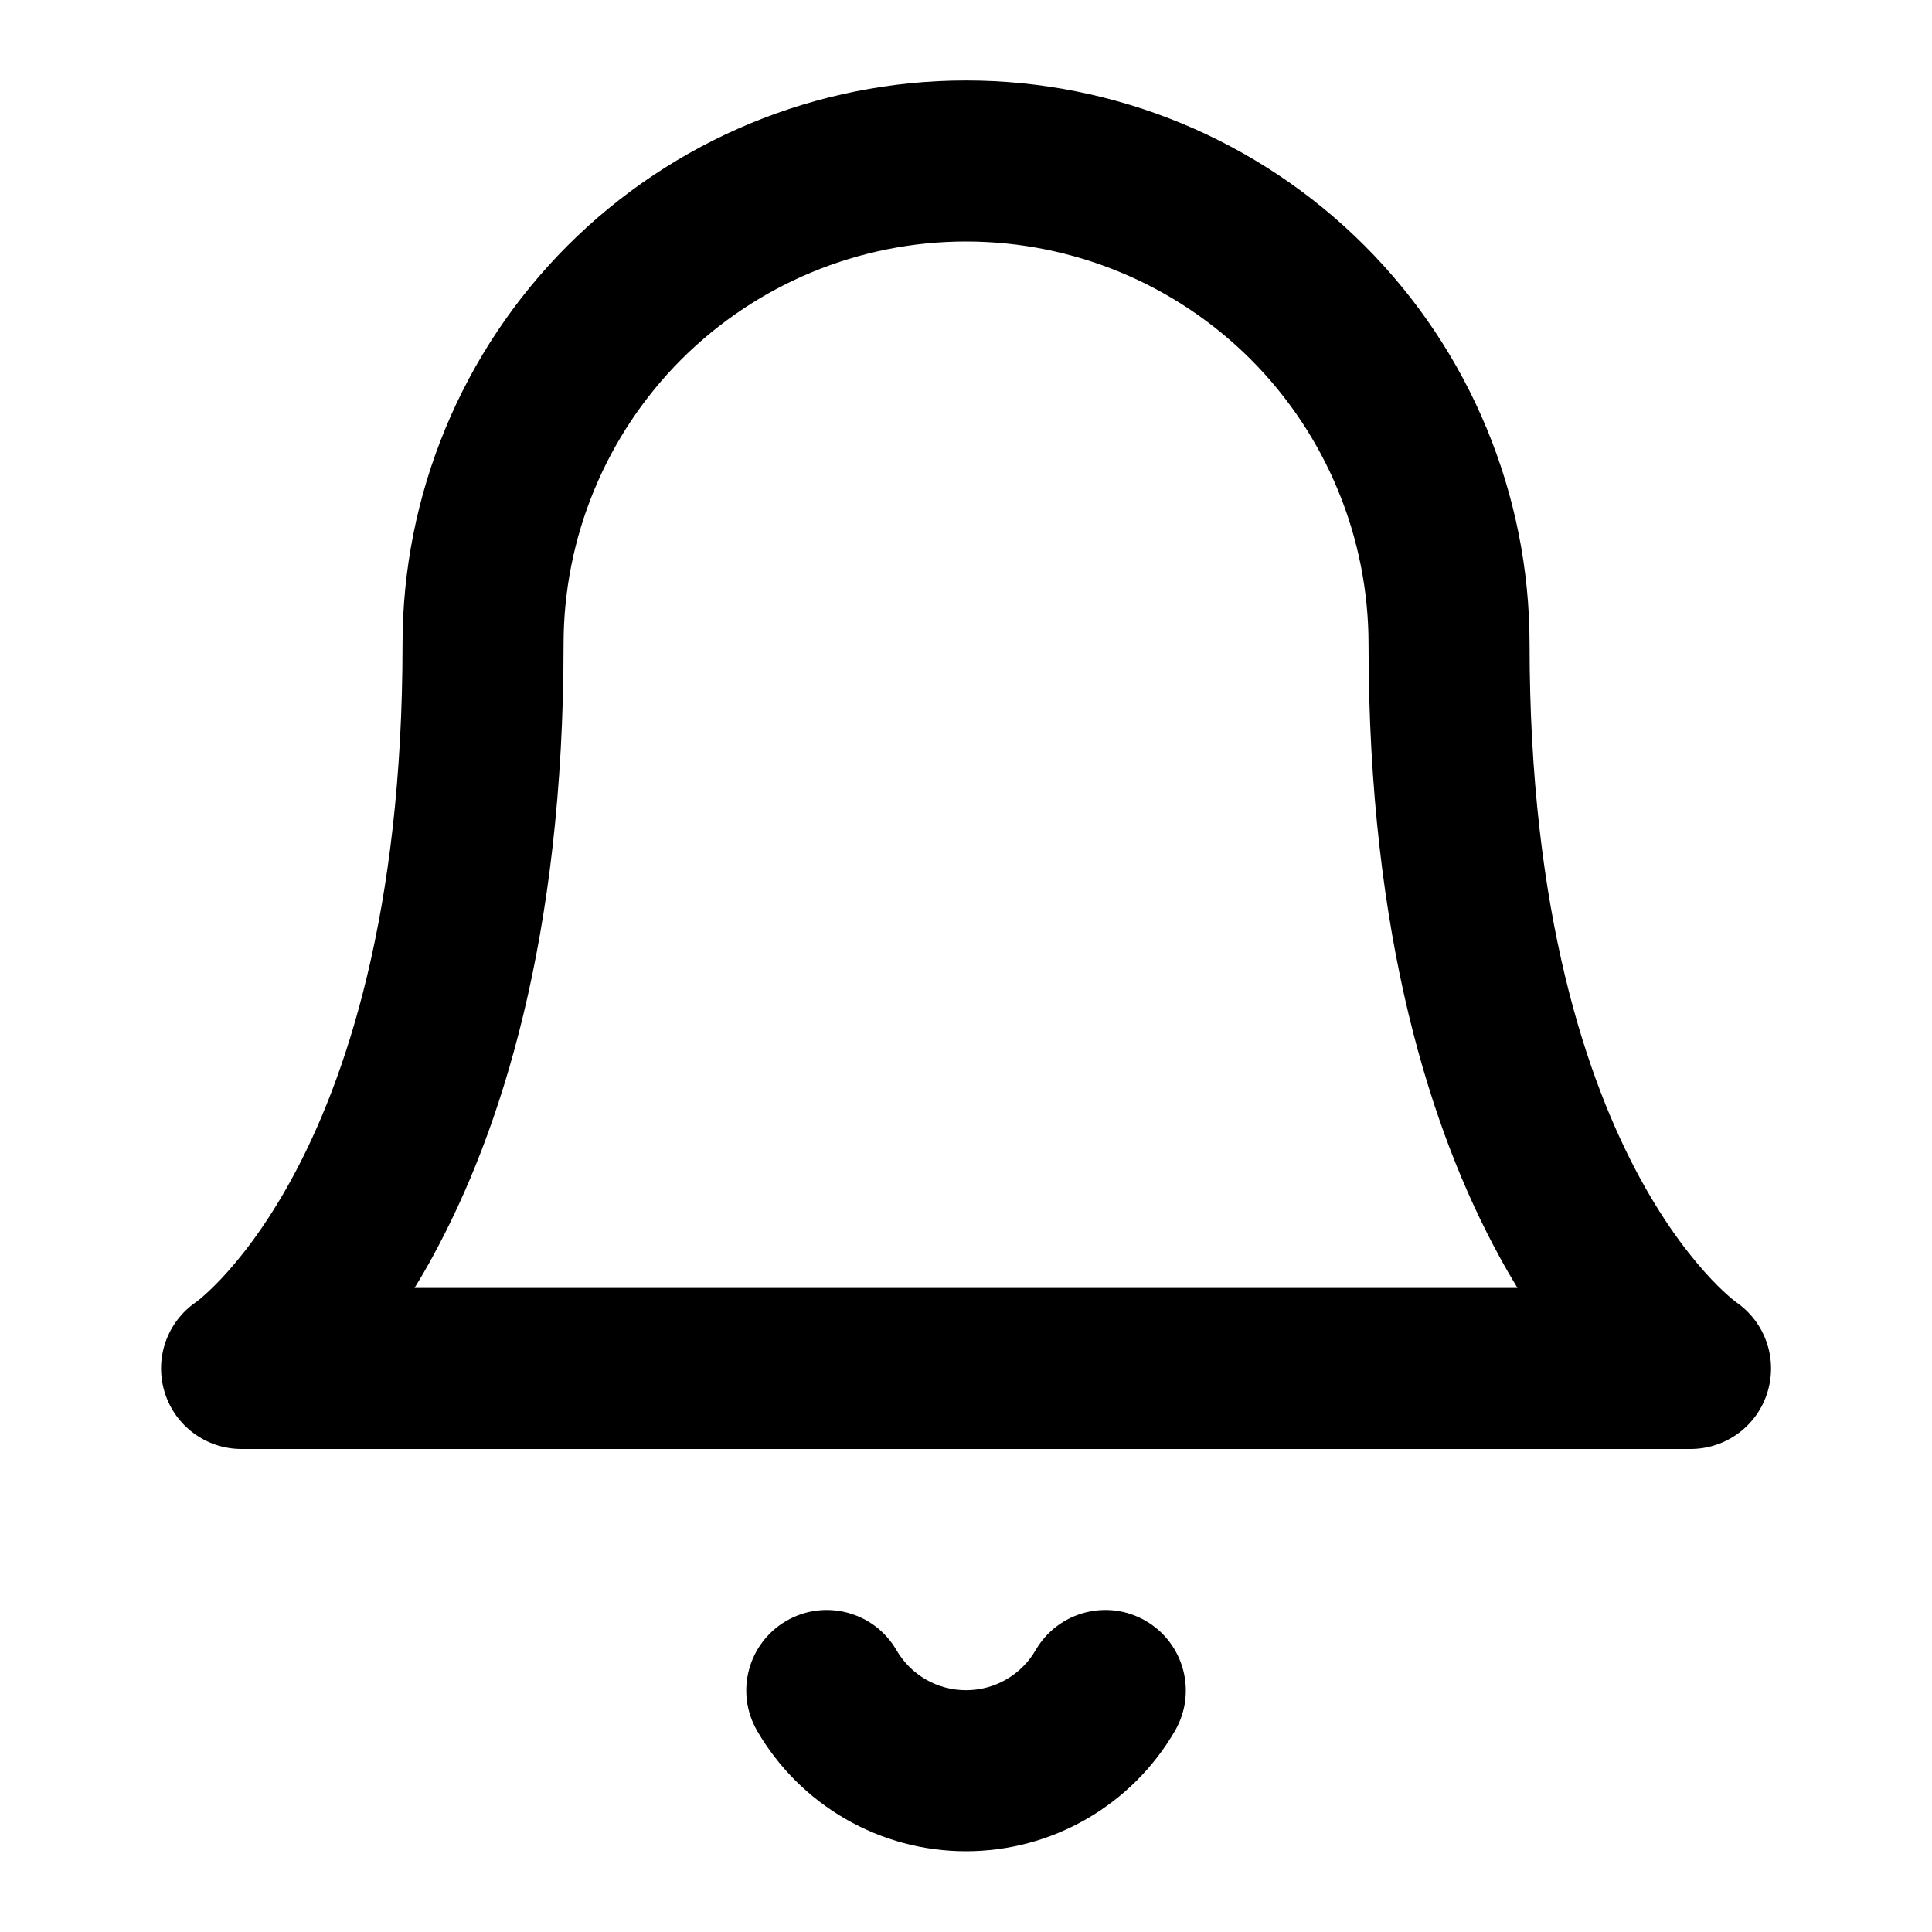 <svg width="20" height="20" viewBox="0 0 20 20" fill="none" xmlns="http://www.w3.org/2000/svg">
<path fill-rule="evenodd" clip-rule="evenodd" d="M10 0.833C8.453 0.833 6.97 1.448 5.876 2.542C4.782 3.636 4.167 5.12 4.167 6.667C4.167 9.461 3.57 11.195 3.019 12.205C2.742 12.712 2.473 13.044 2.286 13.242C2.192 13.341 2.119 13.406 2.074 13.444C2.052 13.462 2.037 13.473 2.031 13.478L2.028 13.48C1.73 13.685 1.598 14.06 1.703 14.408C1.809 14.76 2.133 15 2.5 15H17.5C17.868 15 18.192 14.76 18.298 14.408C18.403 14.06 18.271 13.685 17.972 13.48L17.97 13.478C17.963 13.473 17.949 13.462 17.927 13.444C17.882 13.406 17.808 13.341 17.715 13.242C17.528 13.044 17.259 12.712 16.982 12.205C16.431 11.195 15.834 9.461 15.834 6.667C15.834 5.12 15.219 3.636 14.125 2.542C13.031 1.448 11.547 0.833 10 0.833ZM15.519 13.003C15.582 13.12 15.646 13.229 15.709 13.333H4.291C4.355 13.229 4.419 13.12 4.482 13.003C5.181 11.721 5.834 9.706 5.834 6.667C5.834 5.562 6.273 4.502 7.054 3.72C7.836 2.939 8.895 2.5 10 2.5C11.105 2.5 12.165 2.939 12.947 3.72C13.728 4.502 14.167 5.562 14.167 6.667C14.167 9.706 14.819 11.721 15.519 13.003ZM9.28 17.082C9.049 16.684 8.539 16.548 8.141 16.779C7.742 17.01 7.607 17.52 7.838 17.918C8.058 18.297 8.373 18.611 8.753 18.83C9.132 19.049 9.562 19.164 10 19.164C10.438 19.164 10.869 19.049 11.248 18.83C11.628 18.611 11.943 18.297 12.163 17.918C12.394 17.52 12.258 17.01 11.86 16.779C11.462 16.548 10.952 16.684 10.721 17.082C10.648 17.208 10.543 17.313 10.416 17.386C10.29 17.459 10.146 17.497 10 17.497C9.854 17.497 9.711 17.459 9.584 17.386C9.458 17.313 9.353 17.208 9.28 17.082Z" fill="black"/>
</svg>
